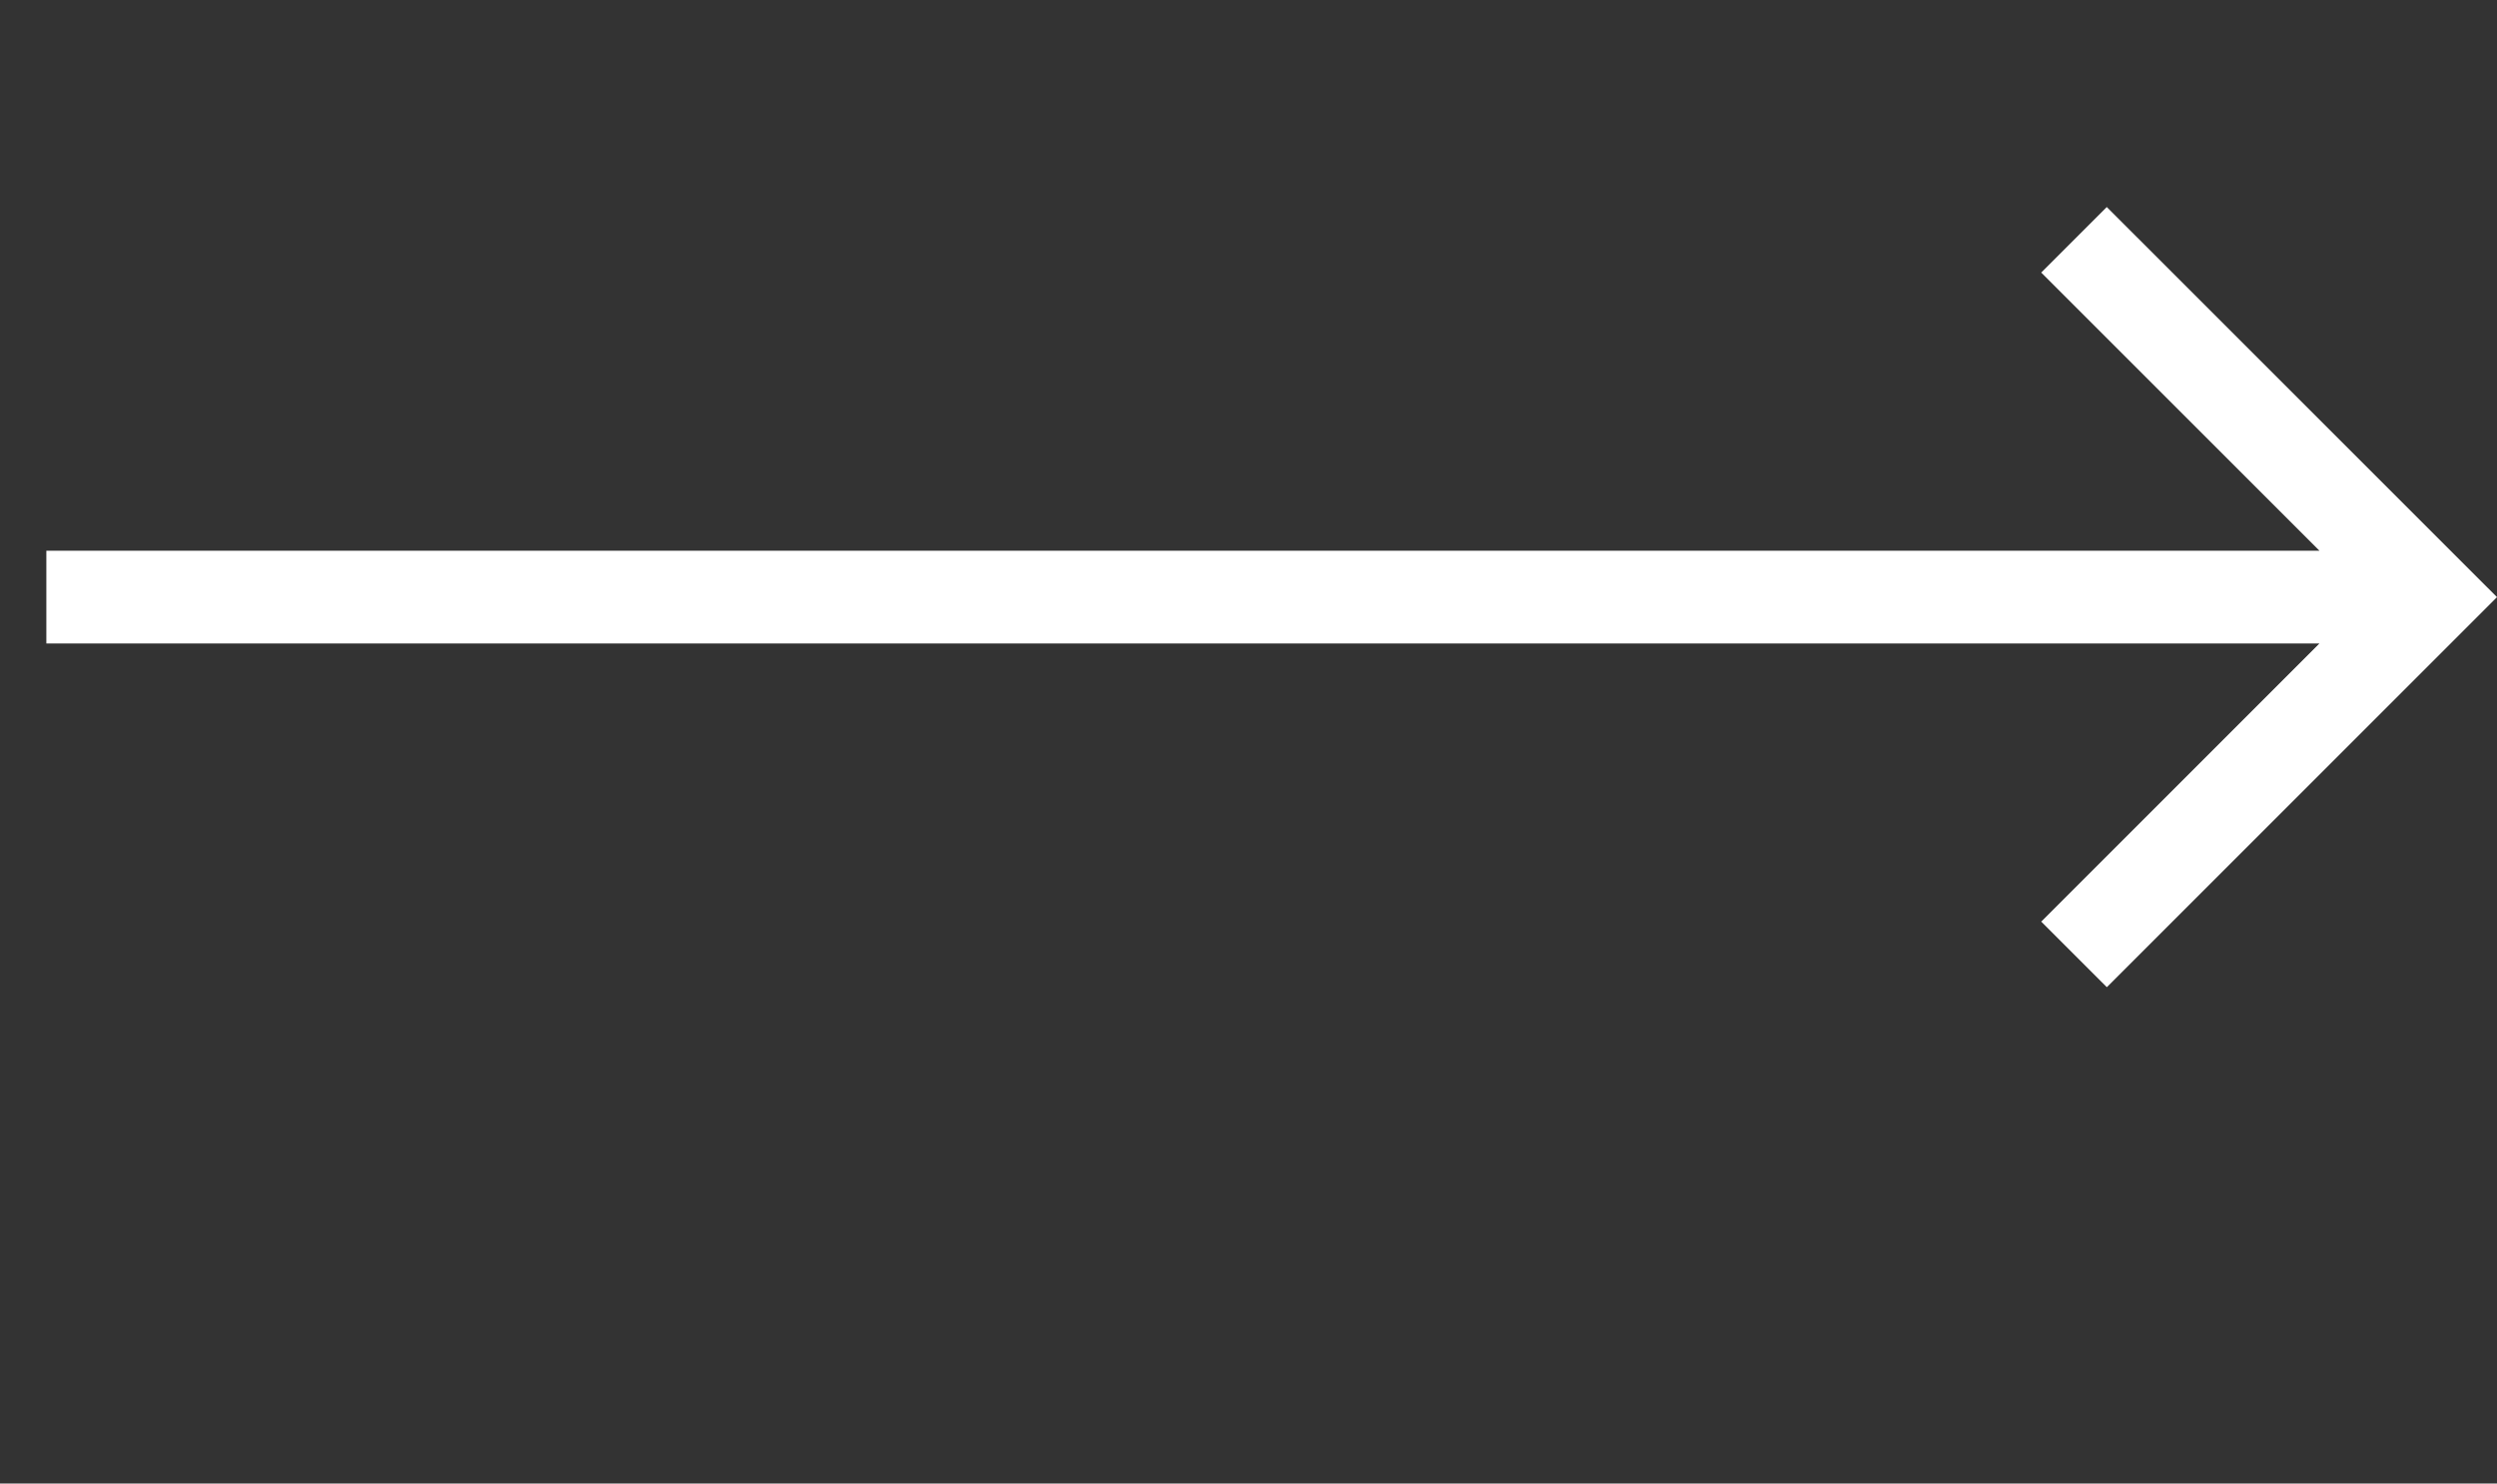 <svg width="69" height="41" viewBox="0 0 69 41" fill="none" xmlns="http://www.w3.org/2000/svg">
<rect x="0" y="0" width="69" height="41" fill="#333333" stroke="none"/>
<path d="M58.219 5.72L56.406 7.533L64.094 15.22L1.281 15.22V17.783L64.094 17.783L56.406 25.471L58.219 27.283L69 16.503L58.219 5.724V5.72Z" fill="white"/>
</svg>
